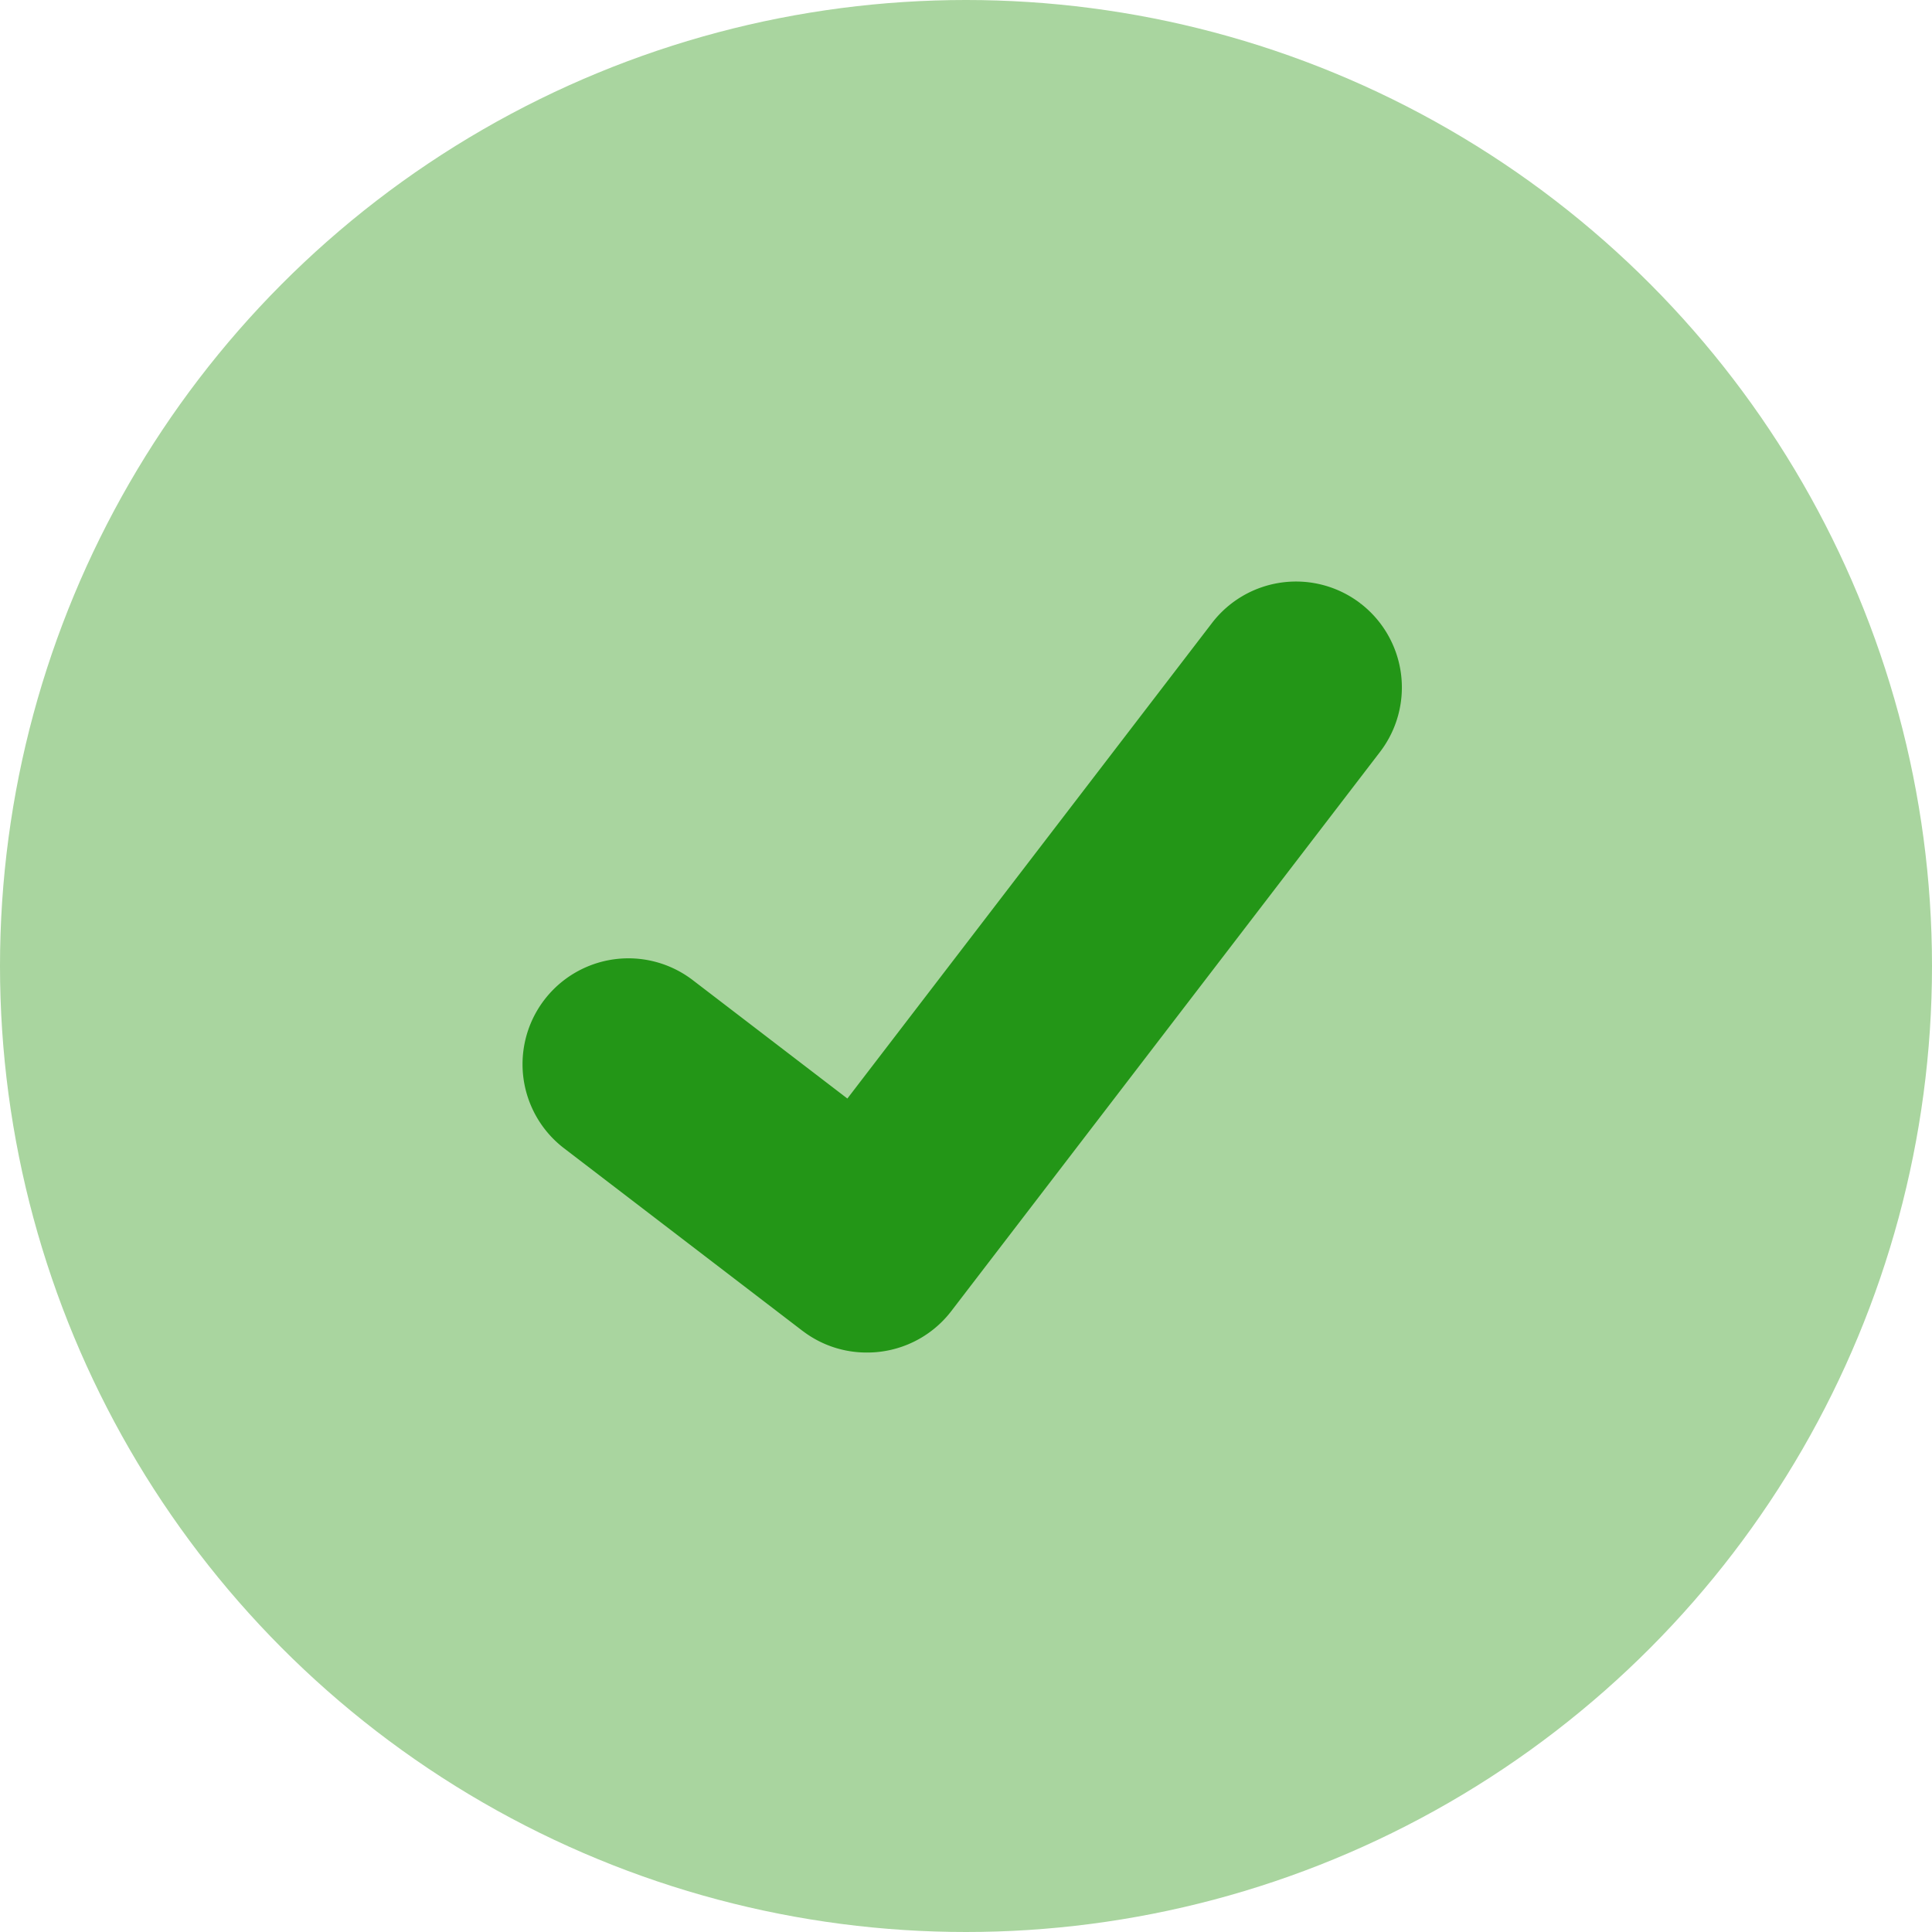 <svg xmlns="http://www.w3.org/2000/svg" width="30" height="30" viewBox="0 0 30 30">
  <g id="Group_61" data-name="Group 61" transform="translate(-317.532 -3100.96)">
    <ellipse id="Ellipse_291" data-name="Ellipse 291" cx="15" cy="15" rx="15" ry="15" transform="translate(317.532 3100.96)" fill="#a9d59f"/>
    <path id="Path_1326" data-name="Path 1326" d="M298.934,397.62a1.633,1.633,0,0,1-.983-.326l-.018-.013-3.7-2.833a1.644,1.644,0,0,1,2-2.61l2.4,1.838,5.664-7.387a1.644,1.644,0,0,1,2.305-.3l-.035.048.036-.047a1.646,1.646,0,0,1,.3,2.305l-6.662,8.689A1.645,1.645,0,0,1,298.934,397.62Z" transform="translate(32.057 2724.342)" fill="#239617"/>
  </g>
</svg>
